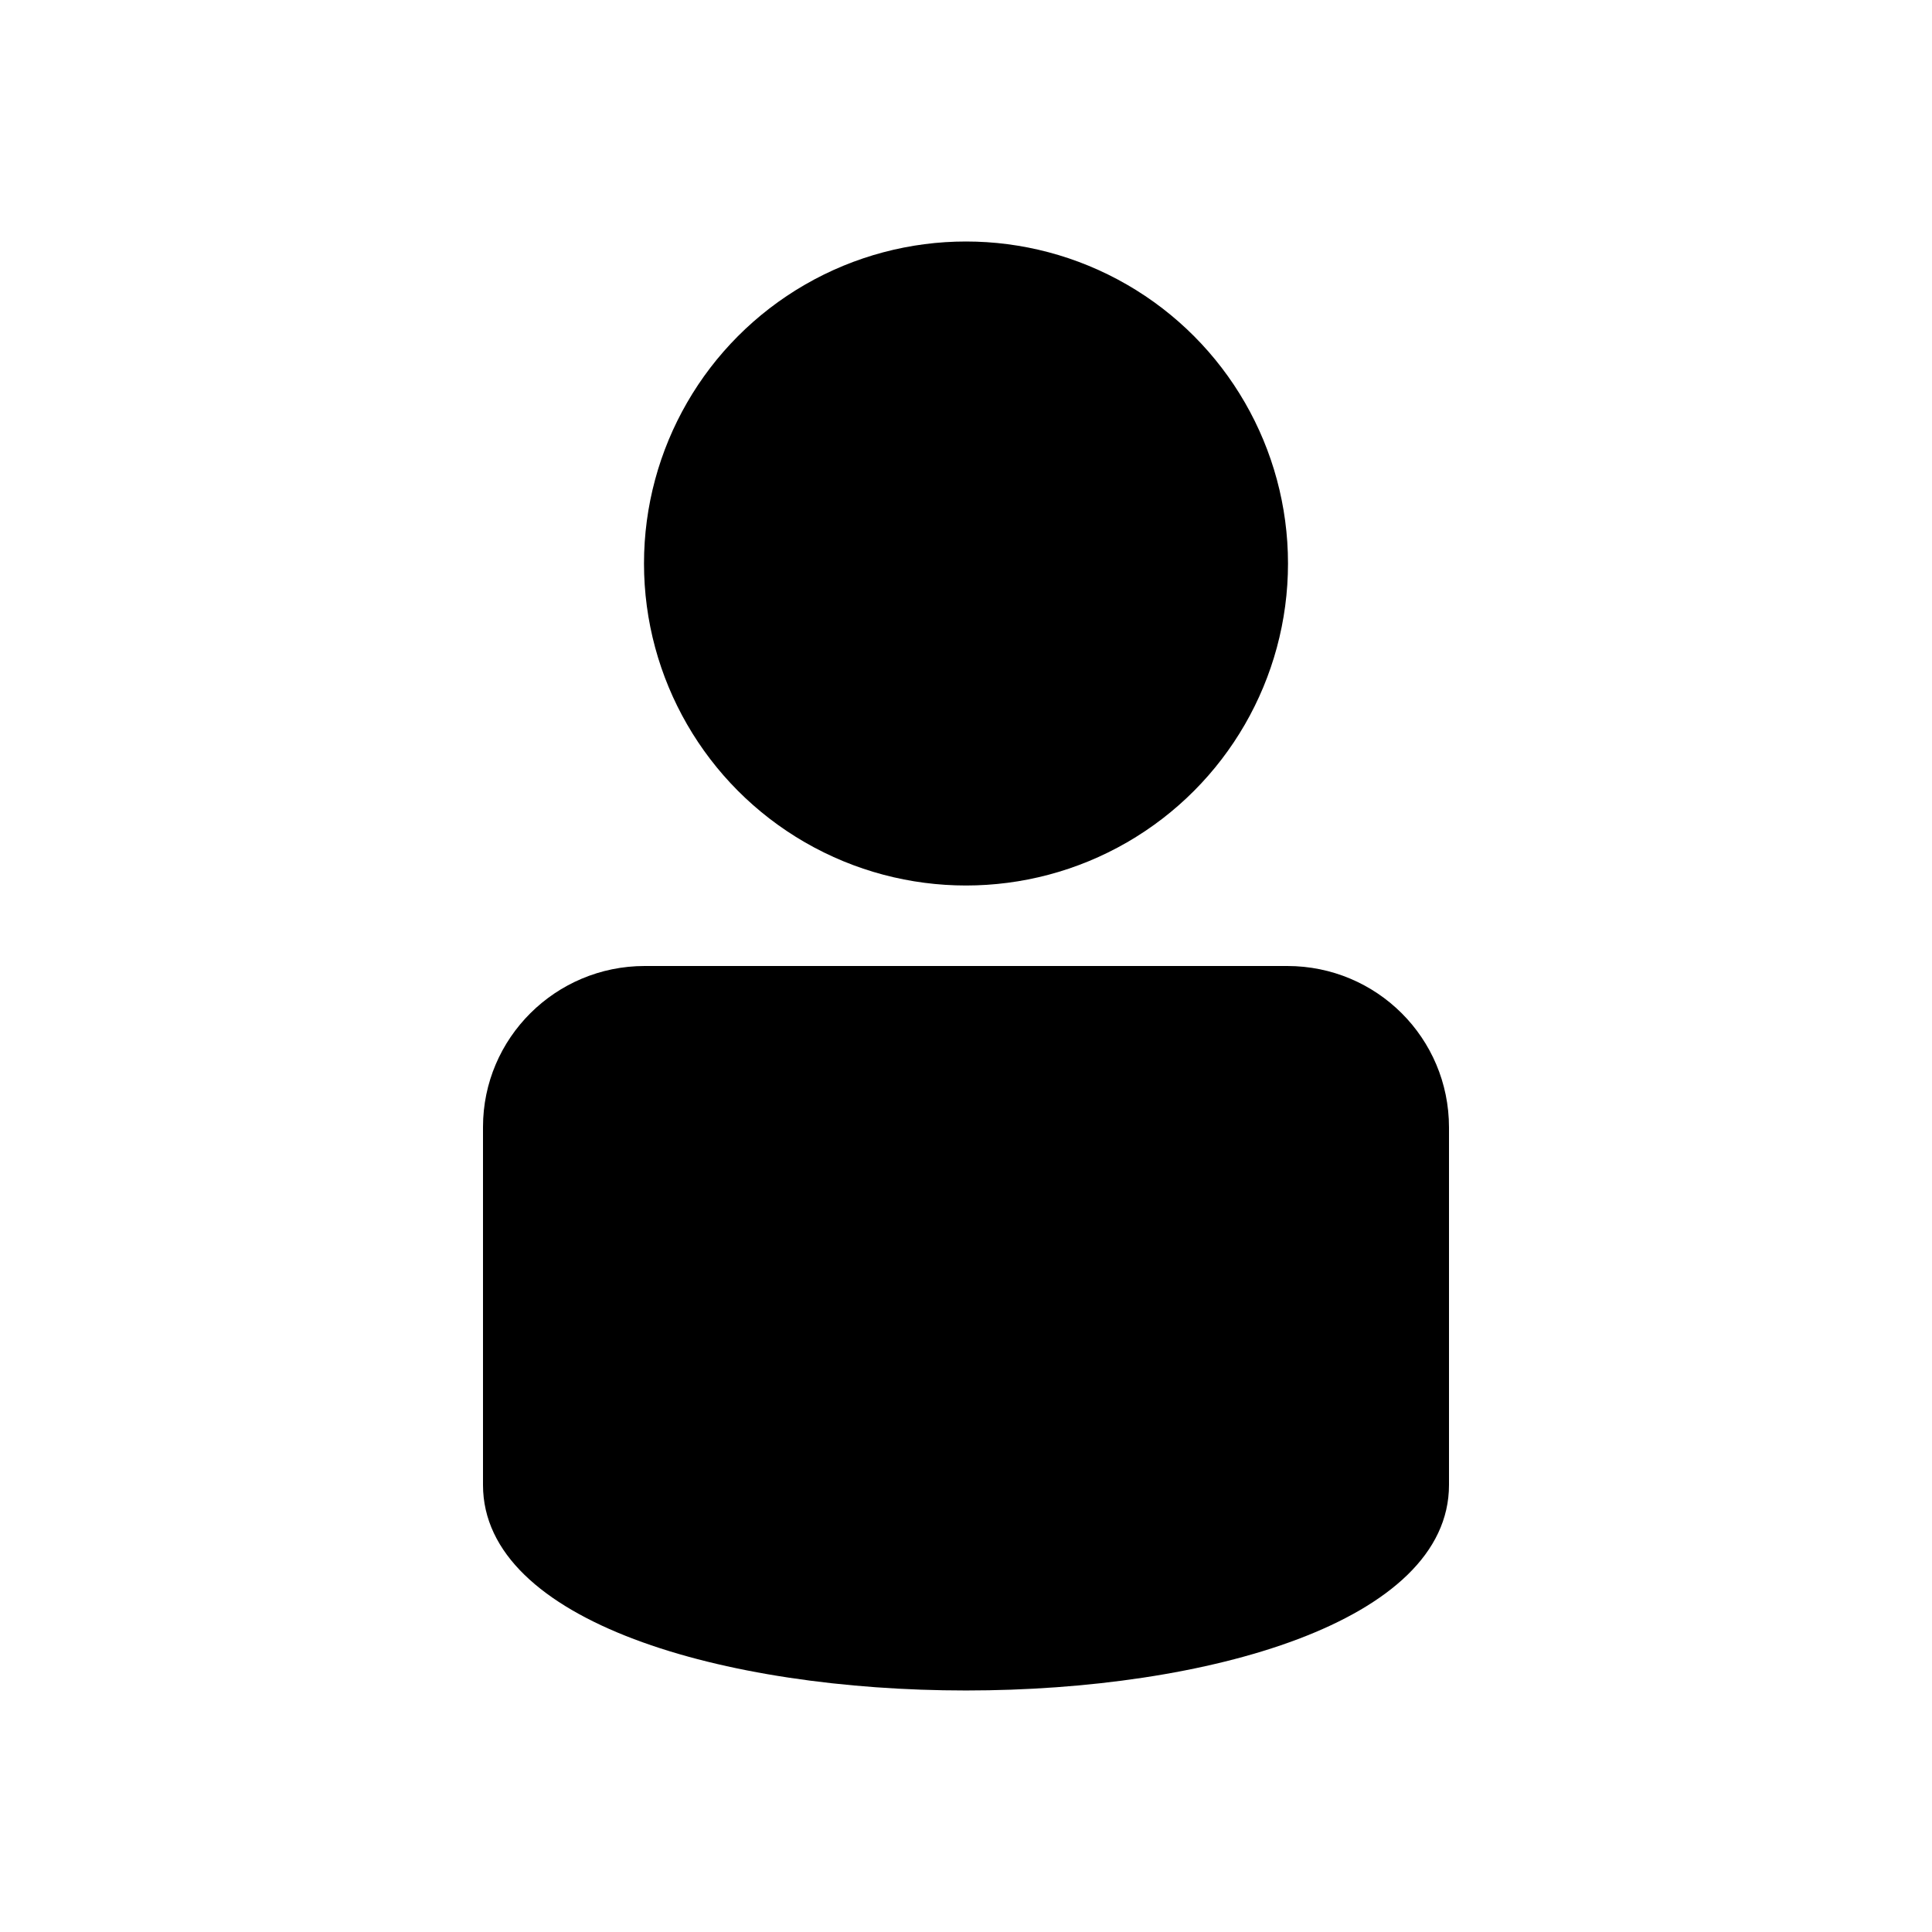 <svg width="24" height="24" viewBox="0 0 24 24"><g fill="currentColor" fill-rule="evenodd"><path d="M6 14c0-1.105.902-2 2.009-2h7.982c1.11 0 2.009.894 2.009 2.006v4.44c0 3.405-12 3.405-12 0z"/><circle cx="12" cy="7" r="4"/></g></svg>